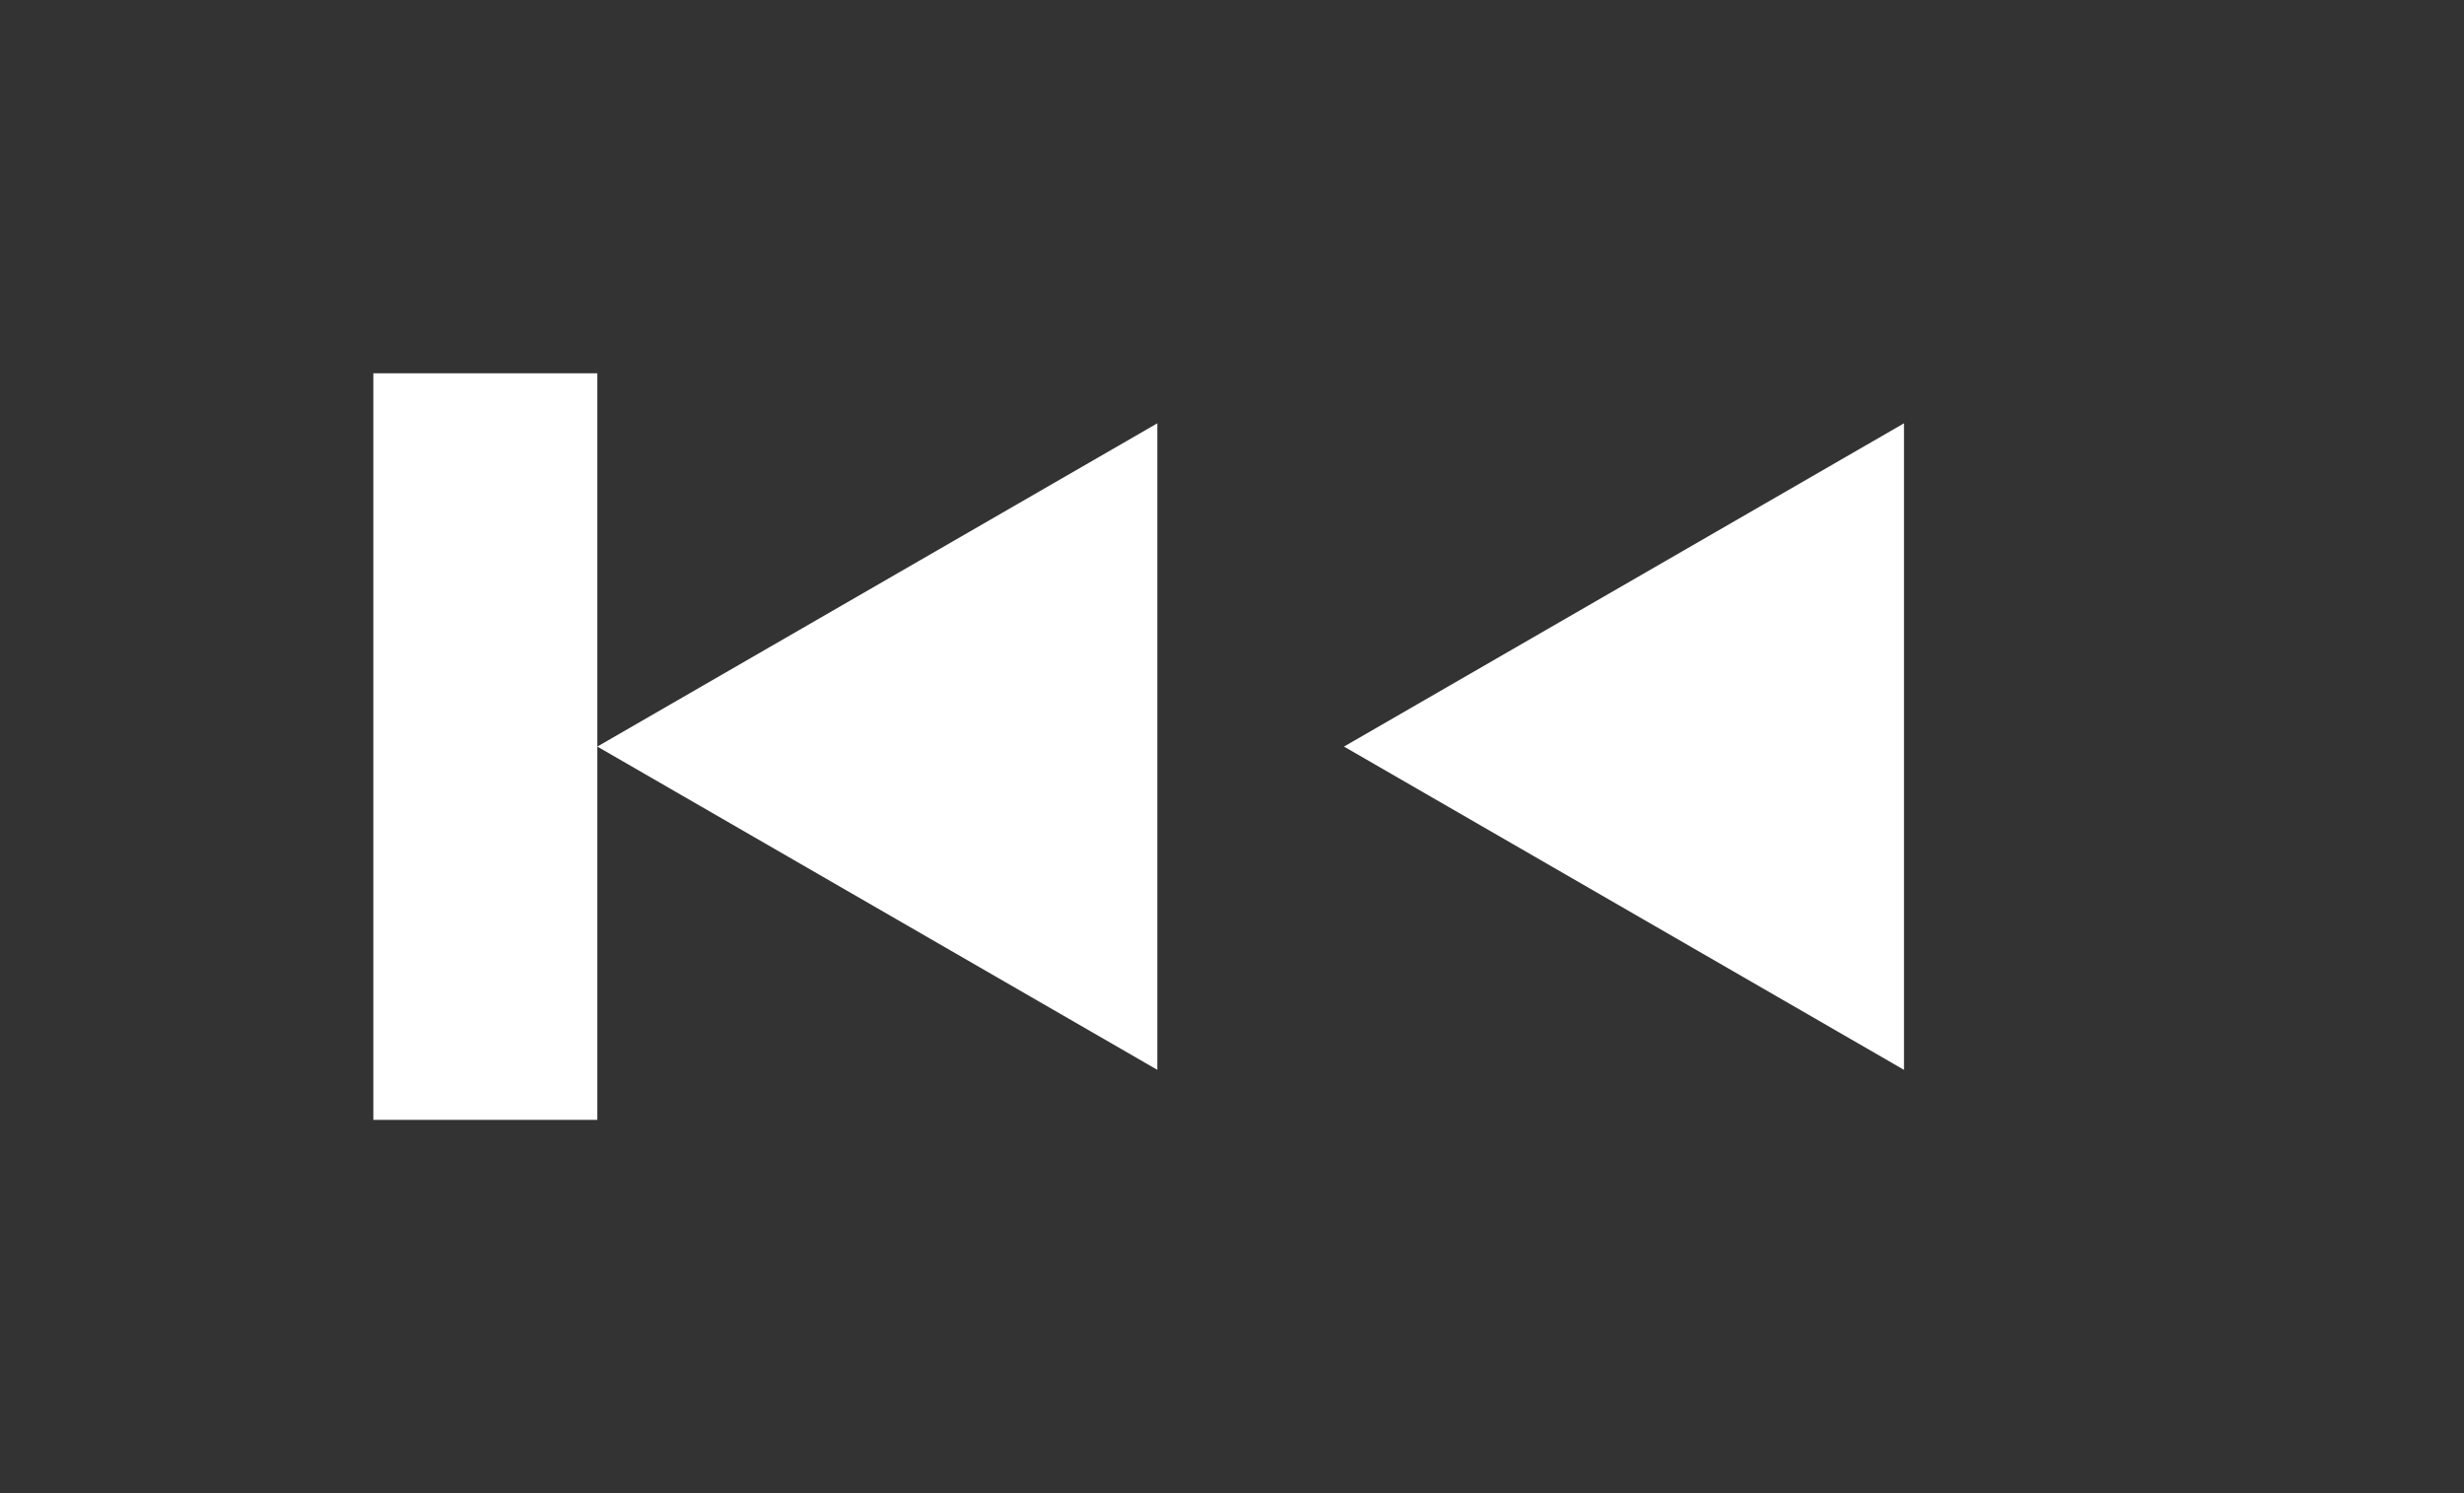 <svg width="33" height="20" viewBox="0 0 33 20" fill="none" xmlns="http://www.w3.org/2000/svg">
<rect x="0" y="0" width="33" height="20" fill="#333333" stroke="none"/>
<rect x="5" y="5" width="3" height="10" fill="white"/>
<path d="M8 10L15.5 5.67V14.33L8 10Z" fill="white"/>
<path d="M18 10L25.5 5.67V14.33L18 10Z" fill="white"/>
</svg>
